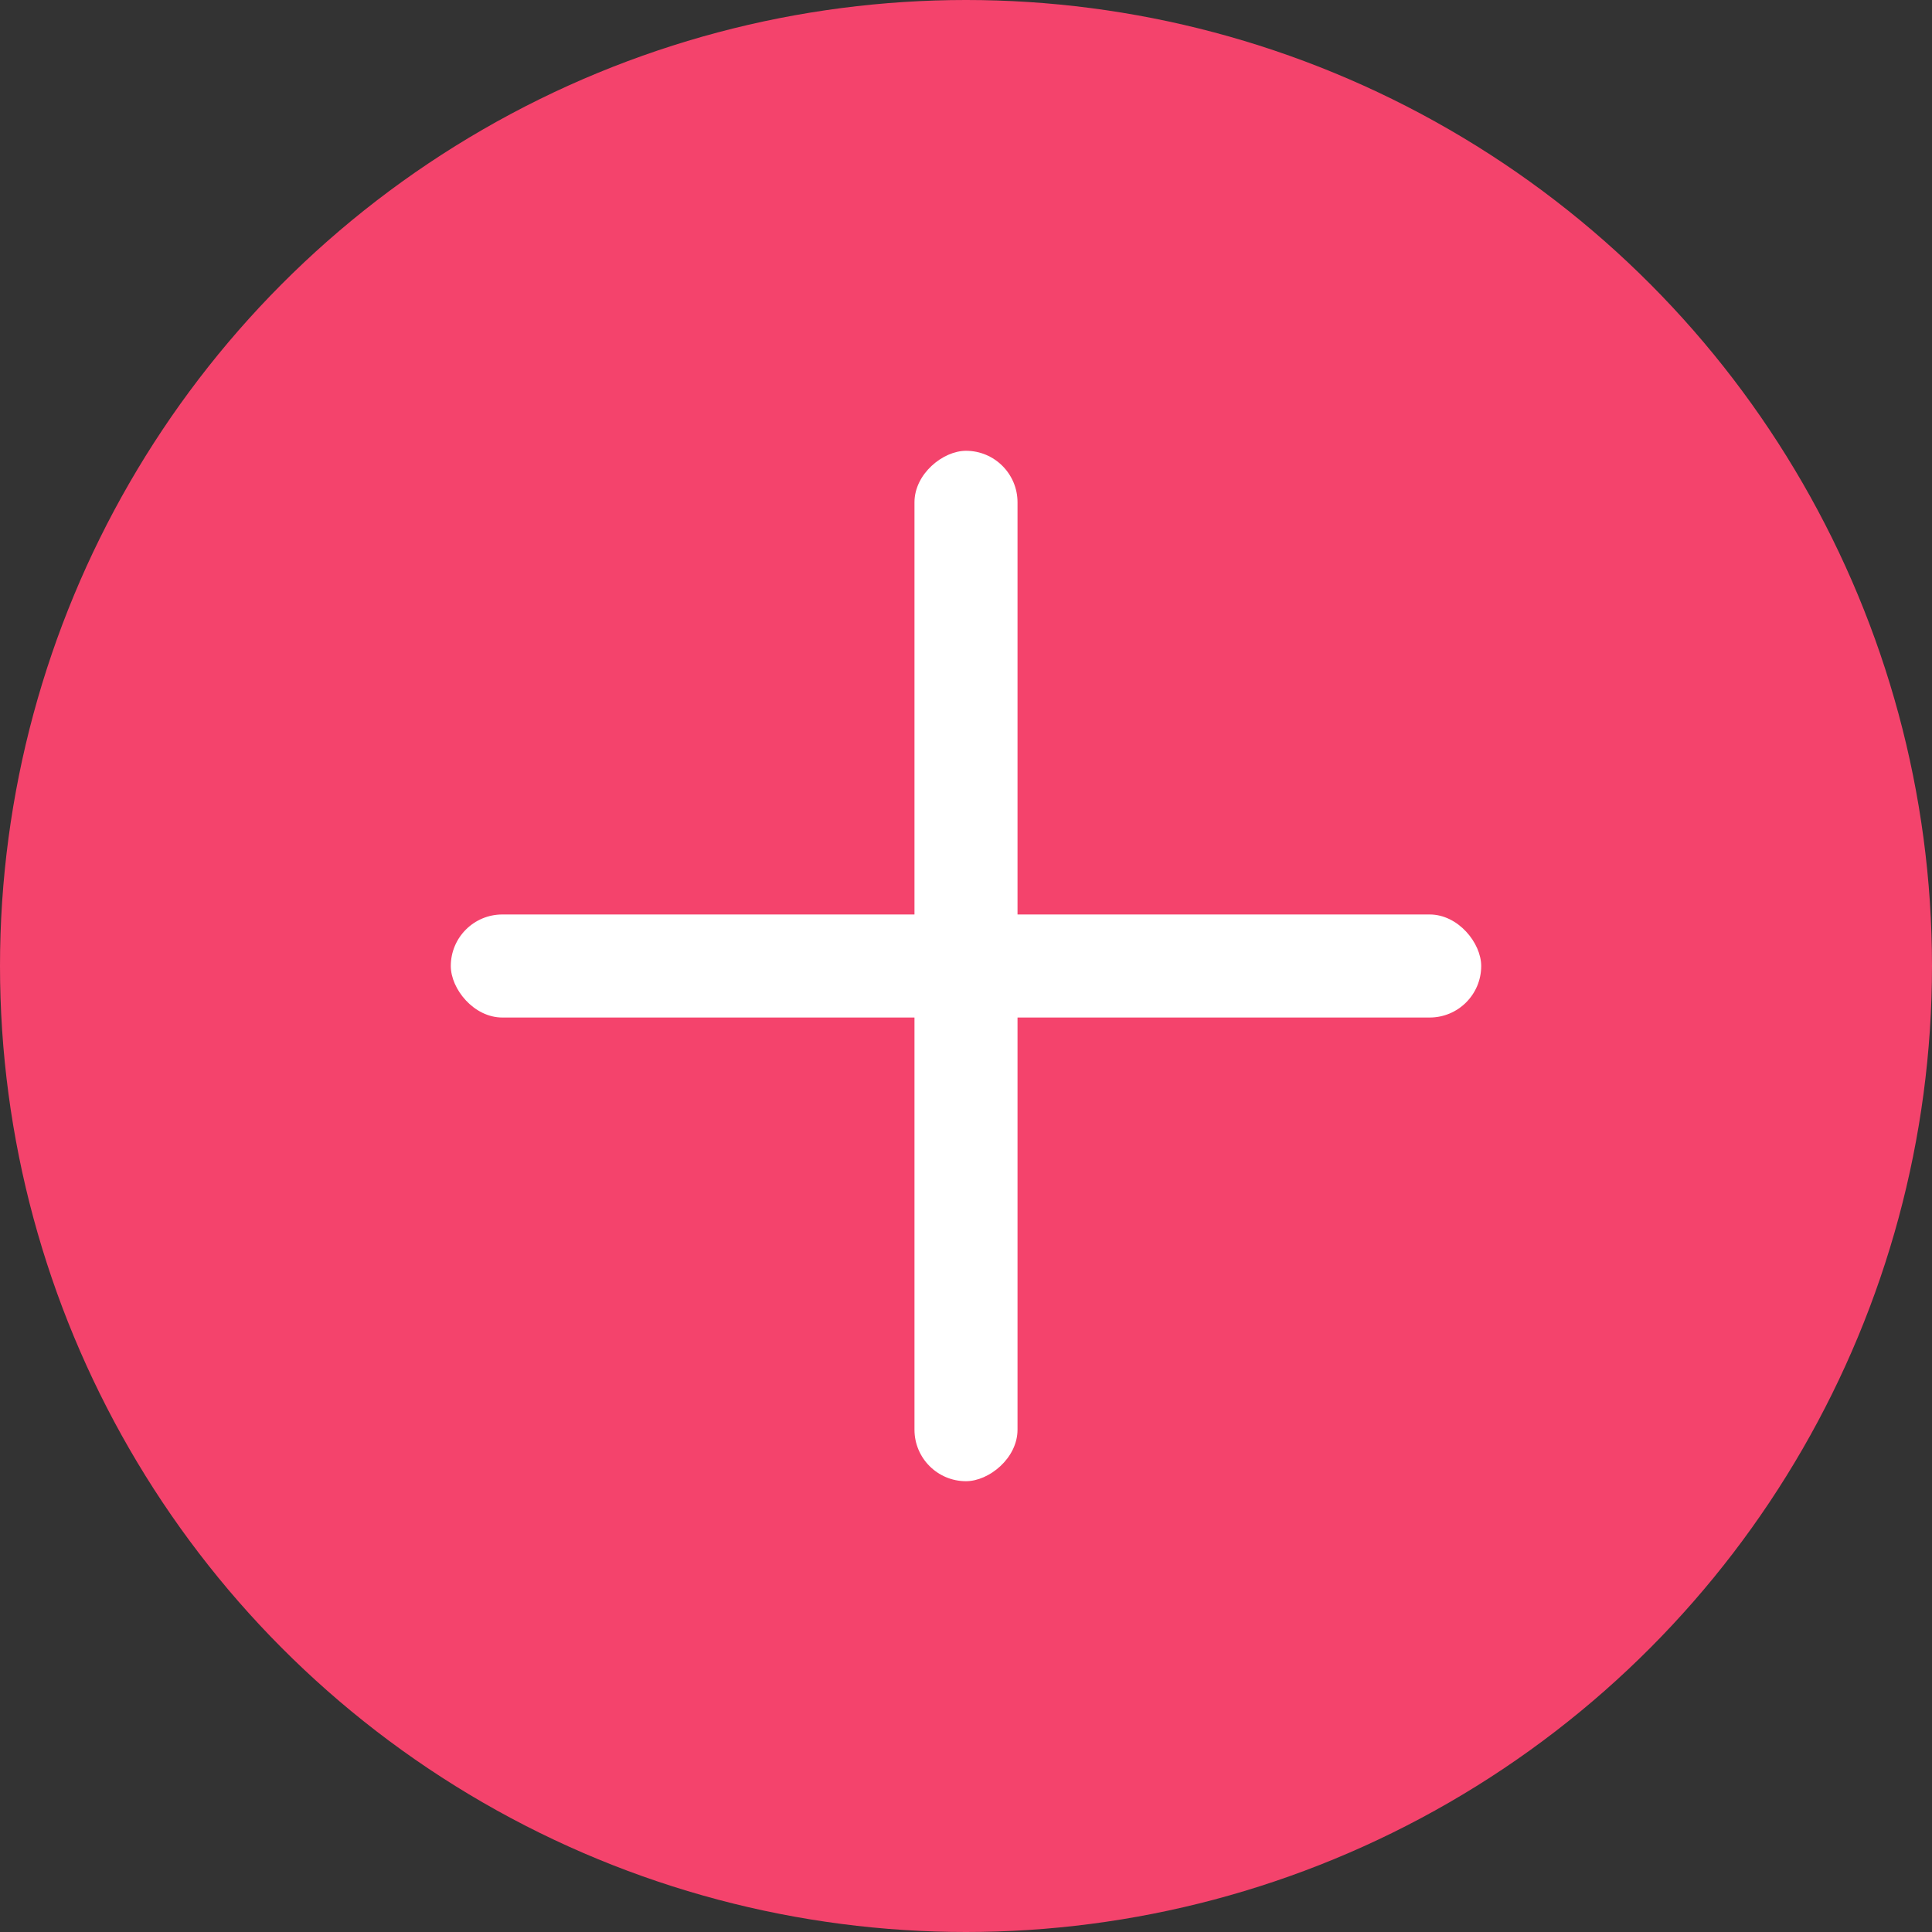 <svg xmlns="http://www.w3.org/2000/svg" width="30" height="30">
  <rect width="100%" height="100%" fill="#333333" stroke="none"/>
  <defs>
    <style>
      .a{fill:#f4436c;}.b{fill:#fff;}
    </style>
  </defs>
  <g transform="translate(.448)">
    <circle class="a" cx="15" cy="15" r="15" transform="translate(-.448)"/>
    <g transform="translate(6.552 7)">
      <rect class="b" width="16" height="1.6" rx=".8" transform="rotate(90 4.4 4.4)"/>
      <rect class="b" width="16" height="1.6" rx=".8" transform="translate(0 7.2)"/>
    </g>
  </g>
</svg>